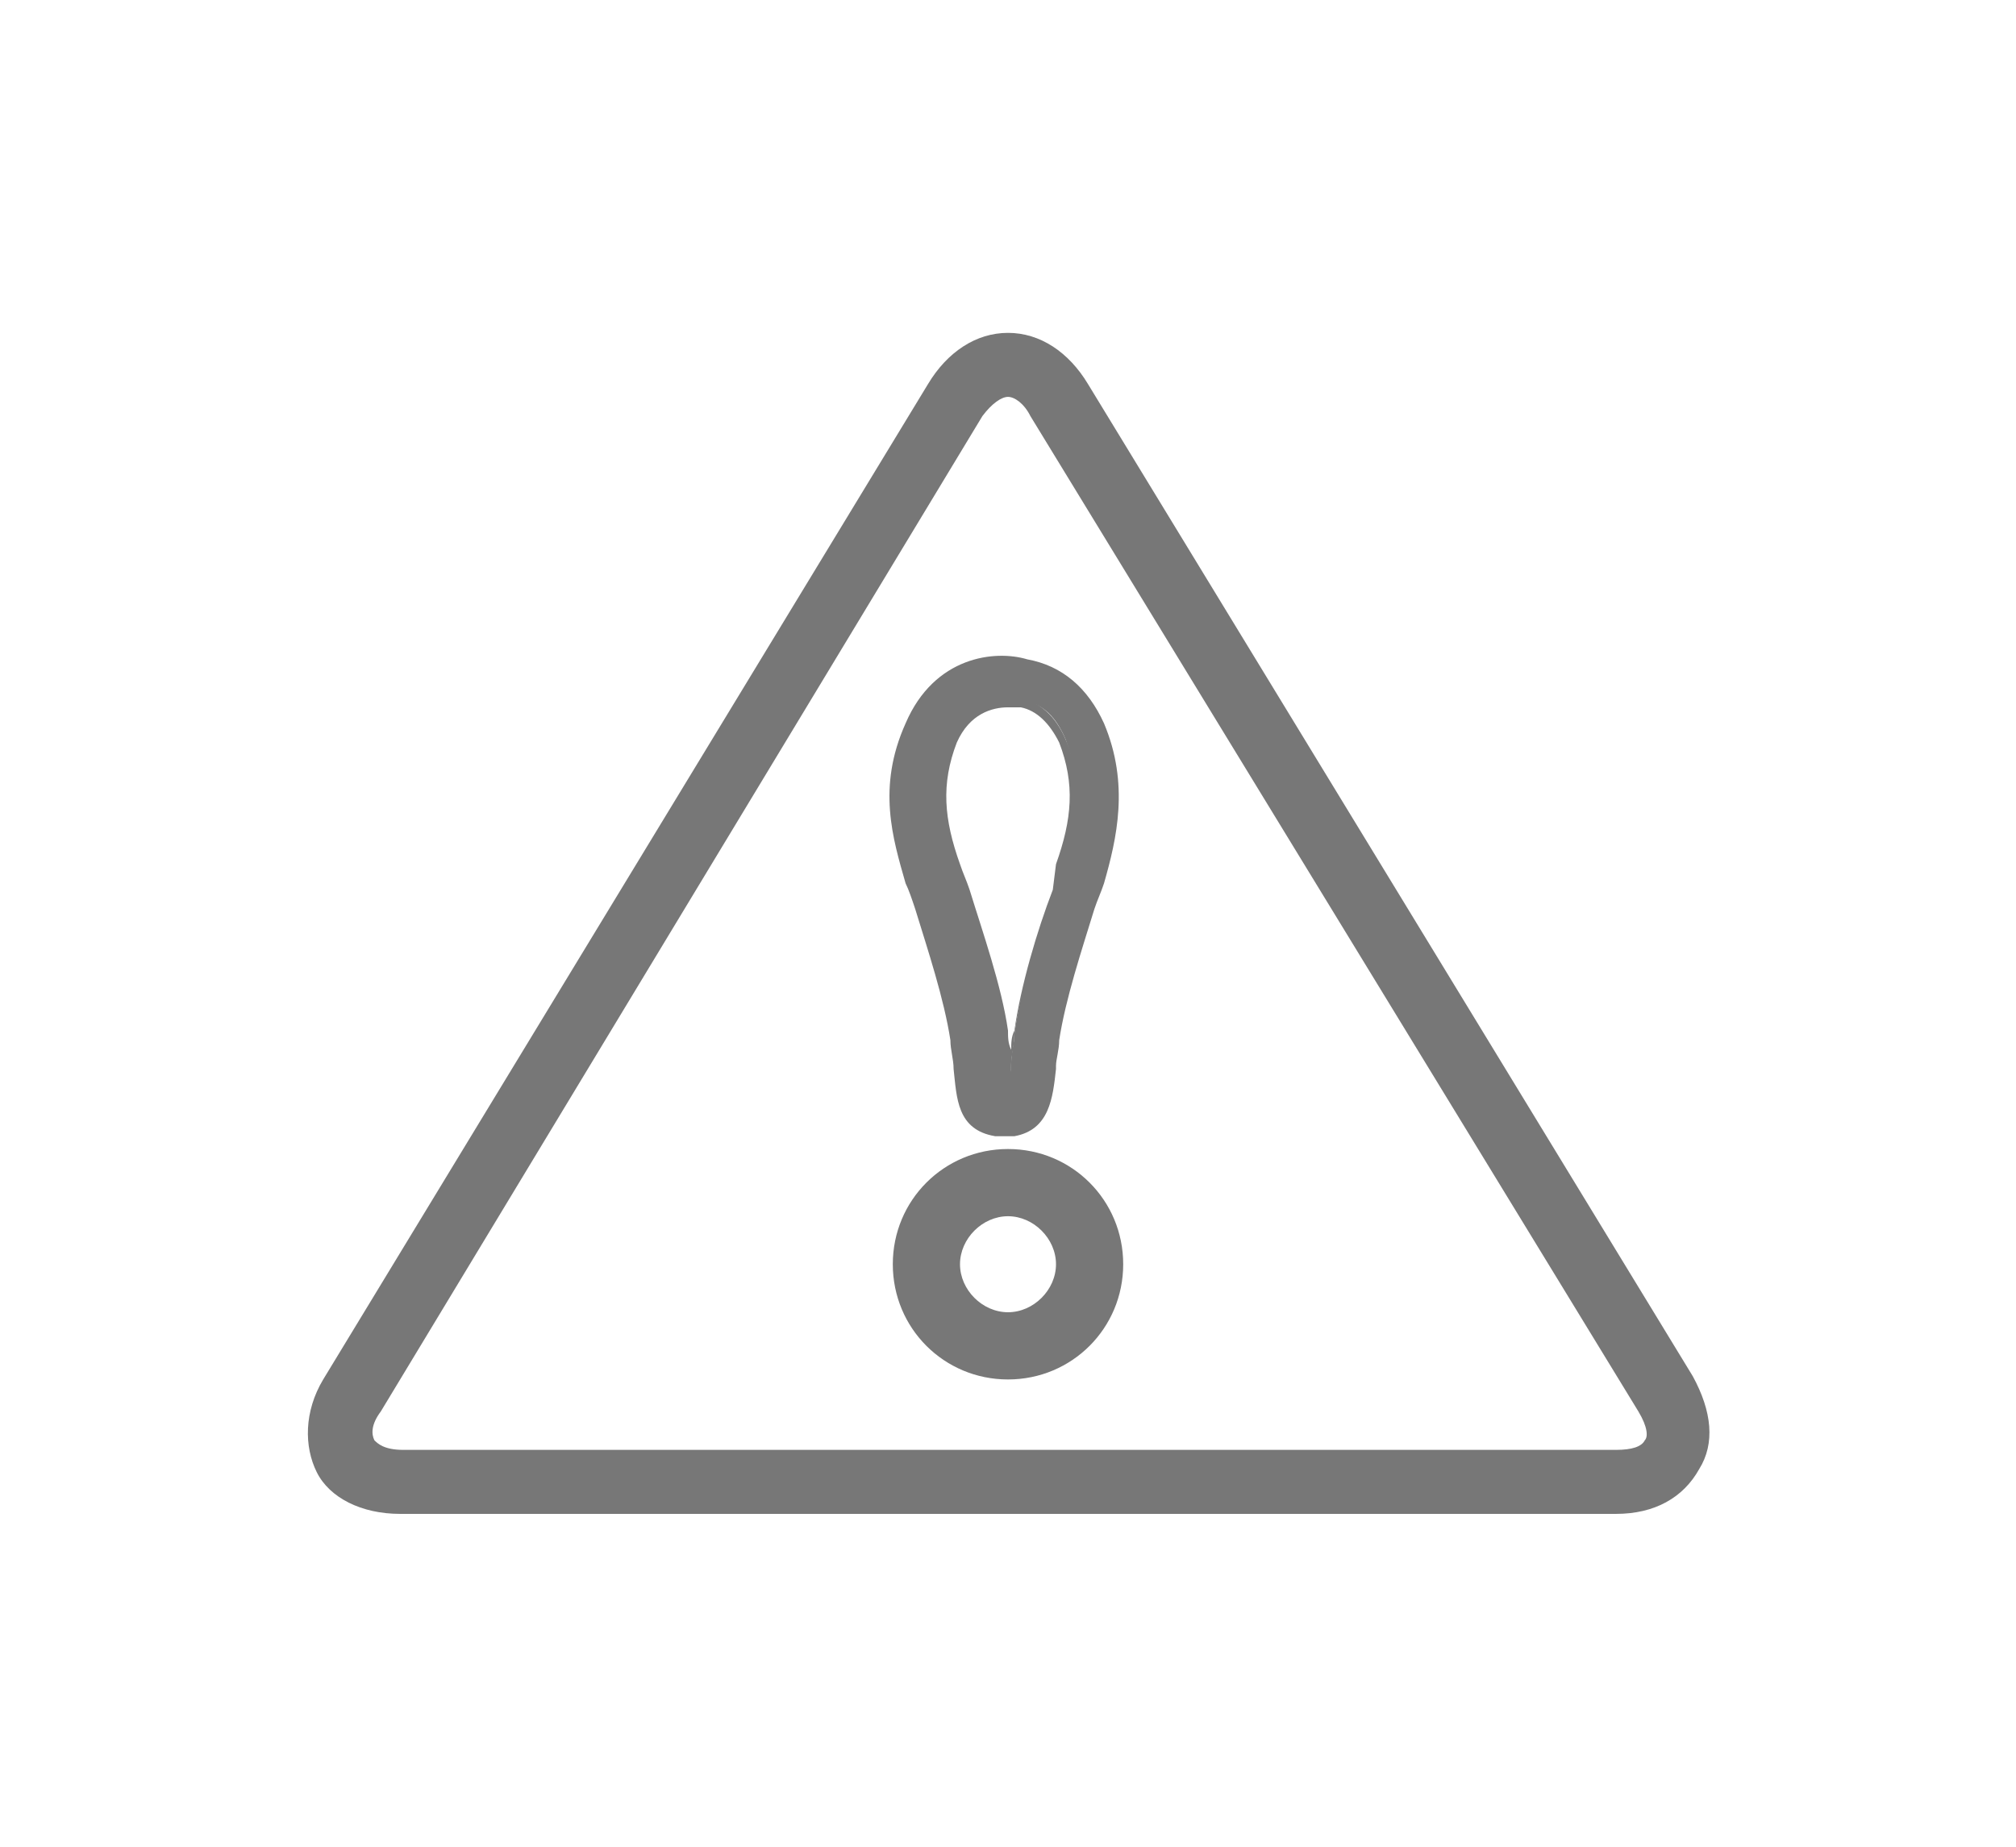 <?xml version="1.0" encoding="utf-8"?>
<!-- Generator: Adobe Illustrator 21.0.0, SVG Export Plug-In . SVG Version: 6.00 Build 0)  -->
<svg version="1.1" id="Capa_1" xmlns="http://www.w3.org/2000/svg" xmlns:xlink="http://www.w3.org/1999/xlink" x="0px" y="0px"
	 viewBox="0 0 63 57.7" style="enable-background:new 0 0 63 57.7;" xml:space="preserve">
<style type="text/css">
	.st0{fill:#777777;}
</style>
<g>
	<g>
		<g>
			<g>
				<path class="st0" d="M50.5,46.9H12.5c-1.1,0-1.9-0.4-2.3-1.1c-0.4-0.7-0.3-1.6,0.2-2.5l18.8-31.1c0.5-0.9,1.3-1.4,2.2-1.4h0
					c0.8,0,1.6,0.5,2.2,1.4l18.9,31.1c0.6,0.9,0.6,1.8,0.2,2.5C52.4,46.5,51.5,46.9,50.5,46.9z M31.5,12L31.5,12
					c-0.4,0-0.8,0.3-1.1,0.8L11.5,43.9c-0.3,0.5-0.4,1-0.2,1.3s0.6,0.5,1.2,0.5h37.9c0.6,0,1-0.2,1.2-0.5c0.2-0.3,0.1-0.8-0.2-1.3
					L32.6,12.8C32.3,12.3,31.9,12,31.5,12z"/>
				<path class="st0" d="M50.5,47.3H12.5c-1.2,0-2.2-0.5-2.6-1.3s-0.4-1.9,0.2-2.9L29,12c0.6-1,1.5-1.6,2.5-1.6c1,0,1.9,0.6,2.5,1.6
					L52.9,43c0.6,1.1,0.7,2.1,0.2,2.9C52.6,46.8,51.7,47.3,50.5,47.3z M31.5,11.1c-0.7,0-1.4,0.4-1.8,1.2L10.8,43.5
					c-0.5,0.8-0.6,1.6-0.2,2.1c0.3,0.6,1,0.9,2,0.9h37.9c0.9,0,1.6-0.3,2-0.9c0.3-0.6,0.2-1.4-0.2-2.1L33.3,12.4
					C32.8,11.6,32.2,11.1,31.5,11.1z M50.5,46H12.5c-0.8,0-1.3-0.2-1.5-0.7c-0.2-0.4-0.2-1,0.2-1.7L30,12.6c0.4-0.6,0.9-1,1.4-1h0
					c0.5,0,1,0.4,1.4,1l18.9,31.1c0.4,0.6,0.5,1.2,0.2,1.7C51.8,45.8,51.2,46,50.5,46z M31.5,12.4c-0.2,0-0.5,0.2-0.8,0.6L11.9,44.1
					c-0.3,0.4-0.3,0.7-0.2,0.9c0.1,0.1,0.3,0.3,0.9,0.3h37.9c0.5,0,0.8-0.1,0.9-0.3c0.1-0.1,0.1-0.4-0.2-0.9L32.2,13
					C32,12.6,31.7,12.4,31.5,12.4L31.5,12.4z"/>
			</g>
		</g>
		<g>
			<g>
				<path class="st0" d="M31.5,42.7c-1.8,0-3.2-1.4-3.2-3.2c0-1.8,1.4-3.2,3.2-3.2s3.2,1.4,3.2,3.2C34.7,41.3,33.2,42.7,31.5,42.7z
					 M31.5,37.6c-1.1,0-1.9,0.9-1.9,1.9c0,1.1,0.9,1.9,1.9,1.9c1.1,0,1.9-0.9,1.9-1.9C33.4,38.4,32.5,37.6,31.5,37.6z"/>
				<path class="st0" d="M31.5,43.1c-2,0-3.6-1.6-3.6-3.6c0-2,1.6-3.6,3.6-3.6s3.6,1.6,3.6,3.6C35.1,41.5,33.5,43.1,31.5,43.1z
					 M31.5,36.7c-1.5,0-2.8,1.3-2.8,2.8c0,1.5,1.3,2.8,2.8,2.8s2.8-1.3,2.8-2.8C34.3,38,33,36.7,31.5,36.7z M31.5,41.8
					c-1.3,0-2.3-1-2.3-2.3c0-1.3,1-2.3,2.3-2.3c1.3,0,2.3,1,2.3,2.3C33.8,40.8,32.8,41.8,31.5,41.8z M31.5,38
					c-0.8,0-1.5,0.7-1.5,1.5c0,0.8,0.7,1.5,1.5,1.5s1.5-0.7,1.5-1.5C33,38.7,32.3,38,31.5,38z"/>
			</g>
		</g>
		<g>
			<g>
				<path class="st0" d="M31.5,35.3C31.5,35.3,31.5,35.3,31.5,35.3c-0.1,0-0.2,0-0.3,0c-1-0.2-1.1-1-1.2-2c0-0.3-0.1-0.6-0.1-0.9
					c-0.2-1.3-0.7-2.9-1.1-4.1c-0.1-0.3-0.2-0.6-0.3-0.8c-0.4-1.4-0.8-3,0-4.9c0.8-2,2.7-2.1,3.6-1.9l0,0c1,0.2,1.8,0.9,2.3,1.9
					c0.8,1.9,0.4,3.5,0,4.9c-0.1,0.3-0.2,0.5-0.3,0.8c-0.4,1.3-0.9,2.8-1.1,4.1c0,0.3-0.1,0.6-0.1,0.9c-0.1,0.9-0.2,1.8-1.2,2
					C31.6,35.3,31.6,35.3,31.5,35.3z M31.4,34C31.4,34,31.4,34,31.4,34L31.4,34L31.4,34C31.5,34,31.5,34,31.4,34
					c0.1-0.1,0.2-0.5,0.2-0.8c0-0.3,0.1-0.6,0.1-0.9c0.2-1.4,0.7-3,1.2-4.4c0.1-0.3,0.2-0.5,0.3-0.8c0.5-1.5,0.6-2.6,0.1-4l0,0
					c-0.3-0.7-0.7-1.1-1.3-1.2l0,0c-0.2,0-1.6-0.2-2.2,1.2c-0.6,1.3-0.4,2.5,0.1,4c0.1,0.3,0.2,0.5,0.3,0.8c0.4,1.3,1,3,1.2,4.4
					c0,0.4,0.1,0.7,0.1,0.9C31.3,33.5,31.4,33.9,31.4,34z"/>
				<path class="st0" d="M31.4,35.5c-0.1,0-0.2,0-0.3,0c-1.2-0.2-1.2-1.2-1.3-2.1c0-0.3-0.1-0.6-0.1-0.9c-0.2-1.3-0.7-2.8-1.1-4.1
					c-0.1-0.3-0.2-0.6-0.3-0.8c-0.4-1.4-0.9-3,0-5c0.9-2.1,2.8-2.3,3.8-2c1.1,0.2,1.9,0.9,2.4,2c0.8,1.9,0.4,3.6,0,5
					c-0.1,0.3-0.2,0.5-0.3,0.8c-0.4,1.3-0.9,2.8-1.1,4.1c0,0.3-0.1,0.6-0.1,0.8l0,0.1c-0.1,0.9-0.2,1.9-1.3,2.1
					C31.7,35.5,31.6,35.5,31.4,35.5L31.4,35.5C31.5,35.5,31.5,35.5,31.4,35.5z M31.5,20.8c-0.9,0-2.2,0.4-2.8,1.9
					c-0.8,1.8-0.4,3.4,0,4.7c0.1,0.3,0.2,0.5,0.3,0.8c0.4,1.3,1,2.9,1.1,4.2c0,0.3,0.1,0.6,0.1,0.9c0.1,1,0.2,1.6,1,1.8
					c0.1,0,0.1,0,0.2,0h0c0.1,0,0.1,0,0.2,0c0.8-0.1,0.9-0.8,1-1.8l0-0.1c0-0.2,0-0.5,0.1-0.8c0.2-1.3,0.7-2.9,1.1-4.2
					c0.1-0.3,0.2-0.6,0.3-0.8c0.4-1.3,0.8-2.9,0-4.7c-0.4-1-1.2-1.6-2.1-1.8C31.9,20.8,31.7,20.8,31.5,20.8z M31.4,34.2l-0.1,0
					l-0.1-0.1c-0.1-0.2-0.1-0.5-0.1-0.9l0-0.1c0-0.2-0.1-0.5-0.1-0.8c-0.2-1.4-0.7-3-1.2-4.3c-0.1-0.3-0.2-0.6-0.3-0.8
					c-0.5-1.5-0.7-2.7-0.1-4.1c0.7-1.6,2.2-1.3,2.4-1.3c0.7,0.1,1.2,0.6,1.5,1.3c0.6,1.4,0.4,2.6-0.1,4.1l-0.3,0.8
					c-0.4,1.3-1,2.9-1.2,4.3c0,0.4-0.1,0.7-0.1,0.9c0,0.5-0.1,0.7-0.1,0.9l0,0.1L31.4,34.2z M31.5,22.1c-0.5,0-1.2,0.2-1.6,1.1
					c-0.5,1.3-0.4,2.4,0.1,3.8c0.1,0.3,0.2,0.5,0.3,0.8c0.4,1.3,1,3,1.2,4.4c0,0.2,0,0.4,0.1,0.6c0-0.2,0-0.4,0.1-0.6
					c0.2-1.4,0.7-3.1,1.2-4.4L33,27c0.5-1.4,0.6-2.5,0.1-3.8c-0.3-0.6-0.7-1-1.2-1.1C31.8,22.1,31.7,22.1,31.5,22.1z"/>
			</g>
		</g>
	</g>
</g>
</svg>

